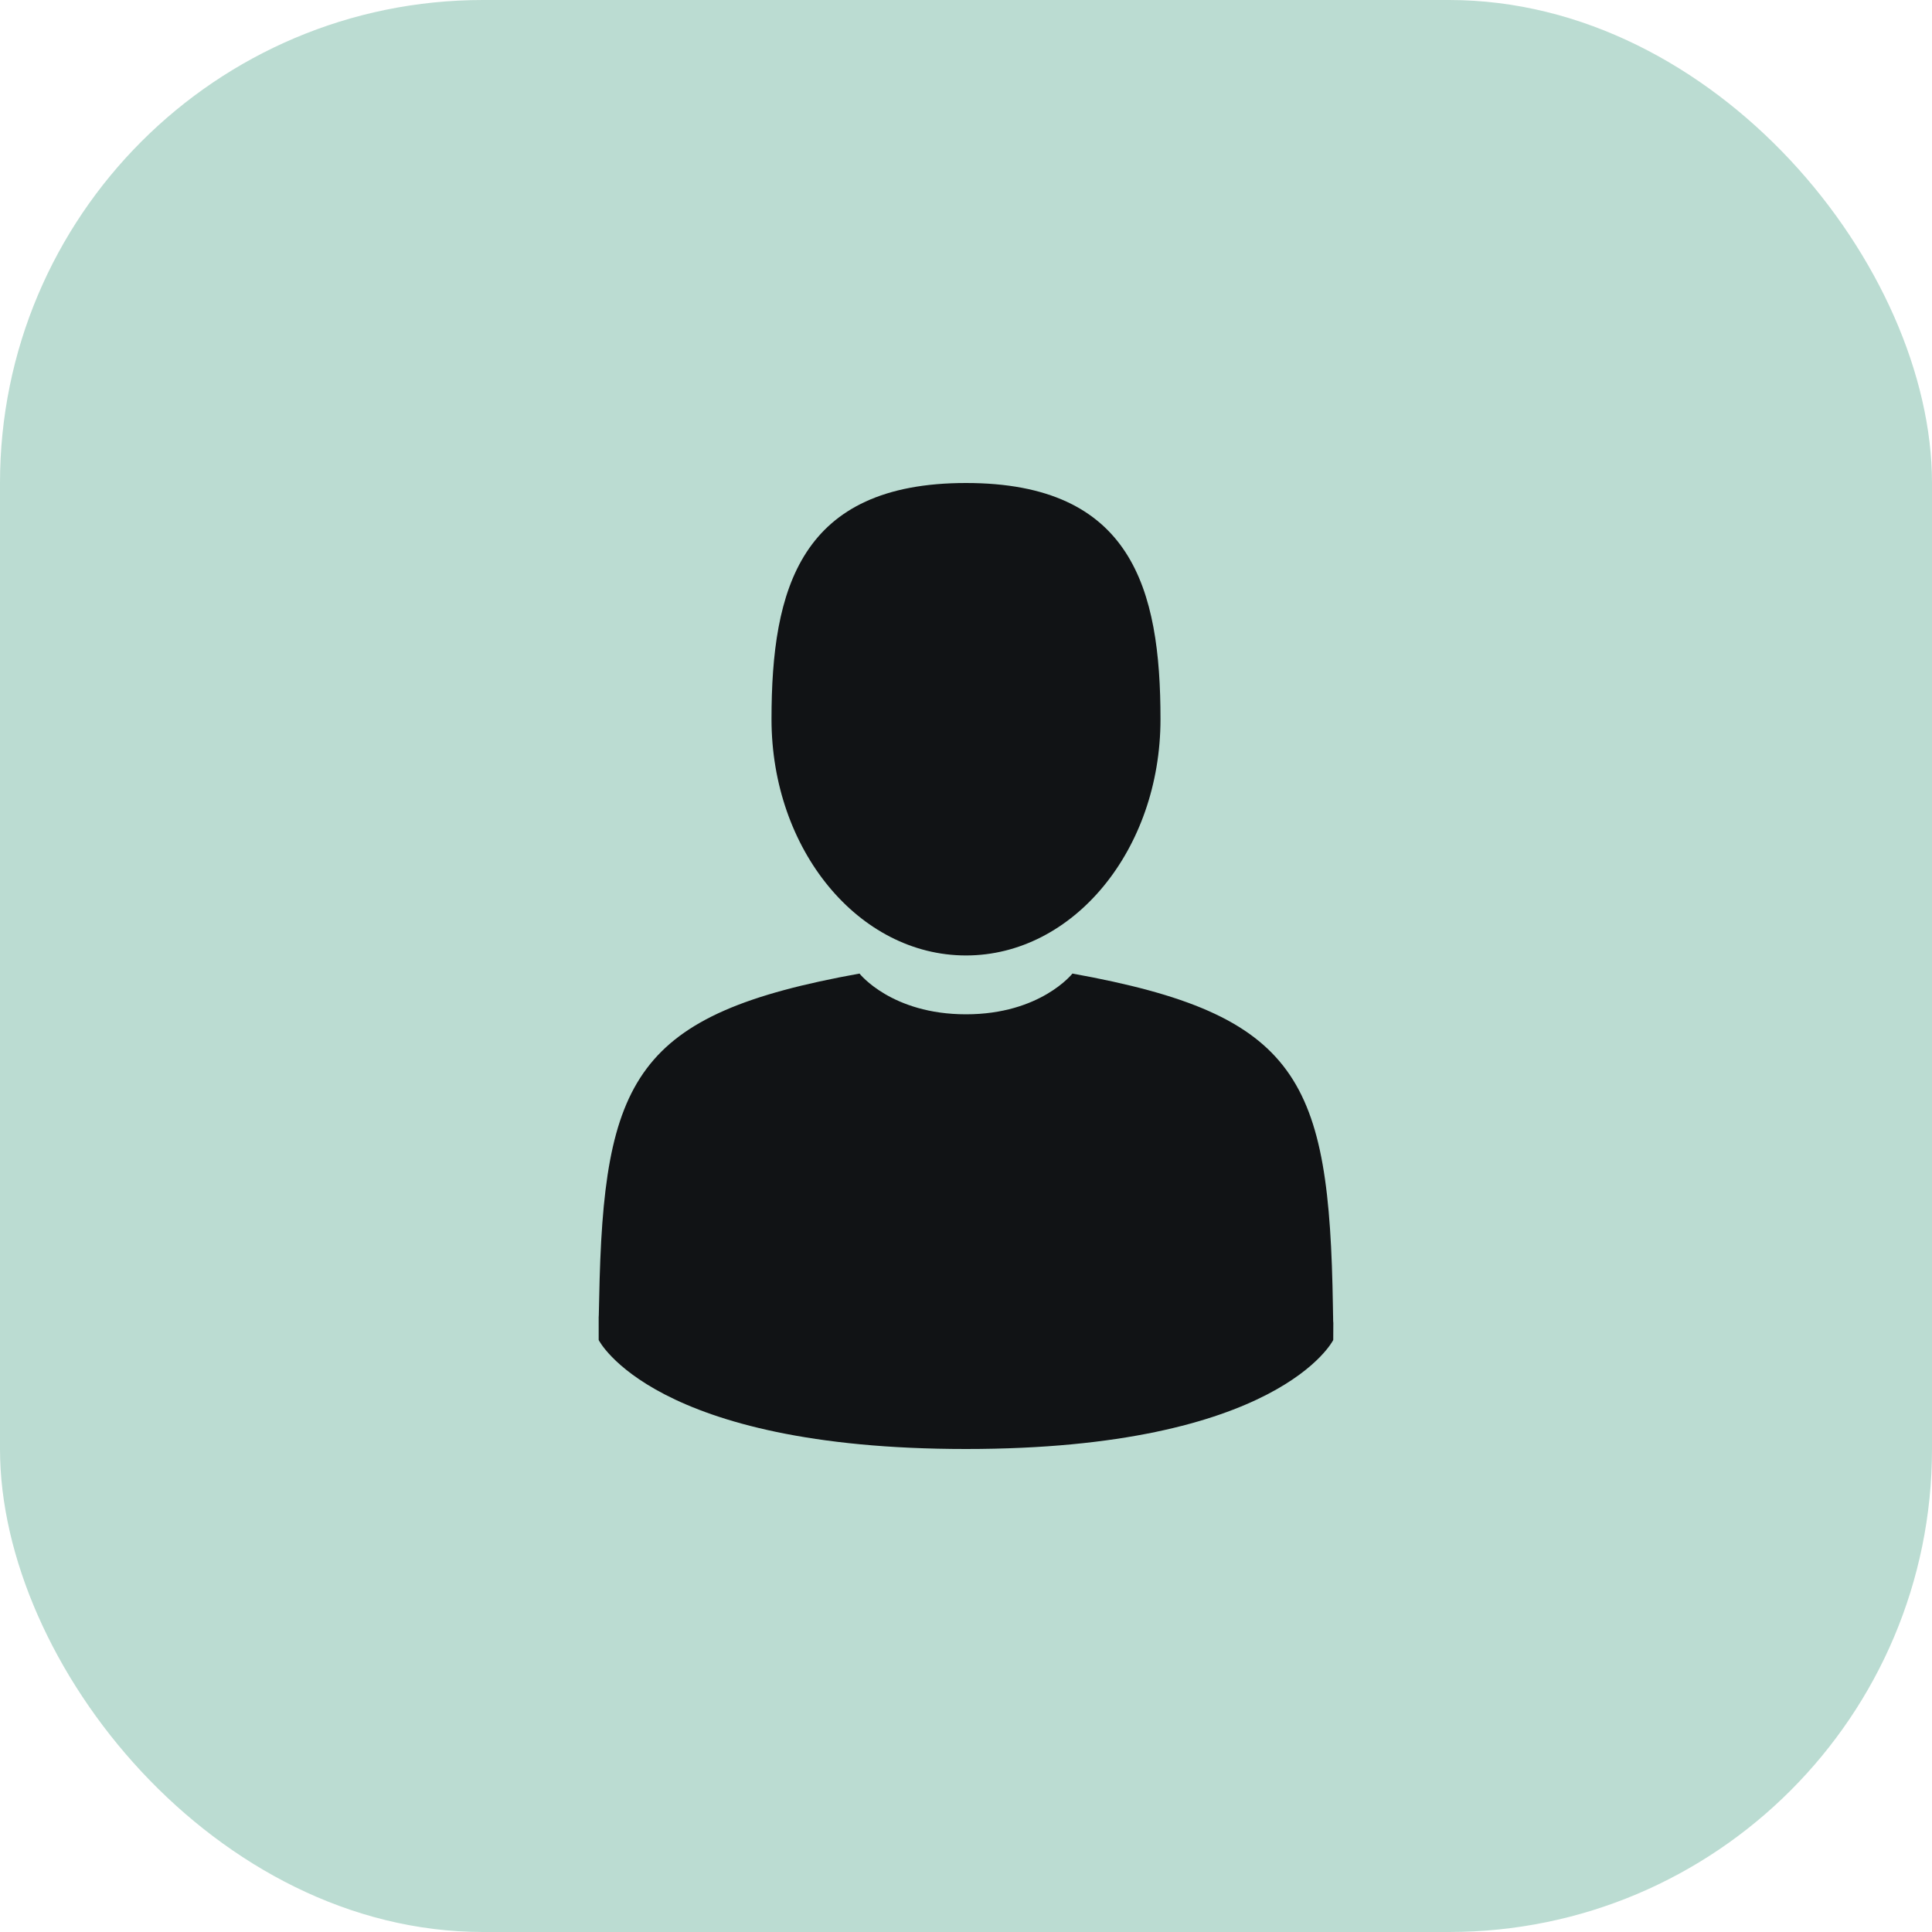 <svg width="24" height="24" viewBox="0 0 24 24" fill="none" xmlns="http://www.w3.org/2000/svg">
<rect width="24" height="24" rx="6" fill="#BBDCD2"/>
<path d="M12 11.869C13.334 11.869 14.416 10.555 14.416 8.934C14.416 7.314 14.061 6 12 6C9.939 6 9.584 7.314 9.584 8.934C9.584 10.555 10.666 11.869 12 11.869Z" fill="#111315"/>
<path d="M16.564 16.427C16.565 16.4 16.564 16.239 16.564 16.427V16.427Z" fill="#111315"/>
<path d="M16.558 16.231C16.513 13.407 16.144 12.603 13.322 12.094C13.322 12.094 12.925 12.6 12 12.6C11.074 12.6 10.677 12.094 10.677 12.094C7.886 12.597 7.495 13.39 7.443 16.139C7.439 16.363 7.437 16.375 7.437 16.349C7.437 16.398 7.437 16.488 7.437 16.646C7.437 16.646 8.109 18 12 18C15.891 18 16.562 16.646 16.562 16.646C16.562 16.544 16.562 16.474 16.563 16.426C16.562 16.442 16.56 16.411 16.558 16.231Z" fill="#111315"/>
</svg>
